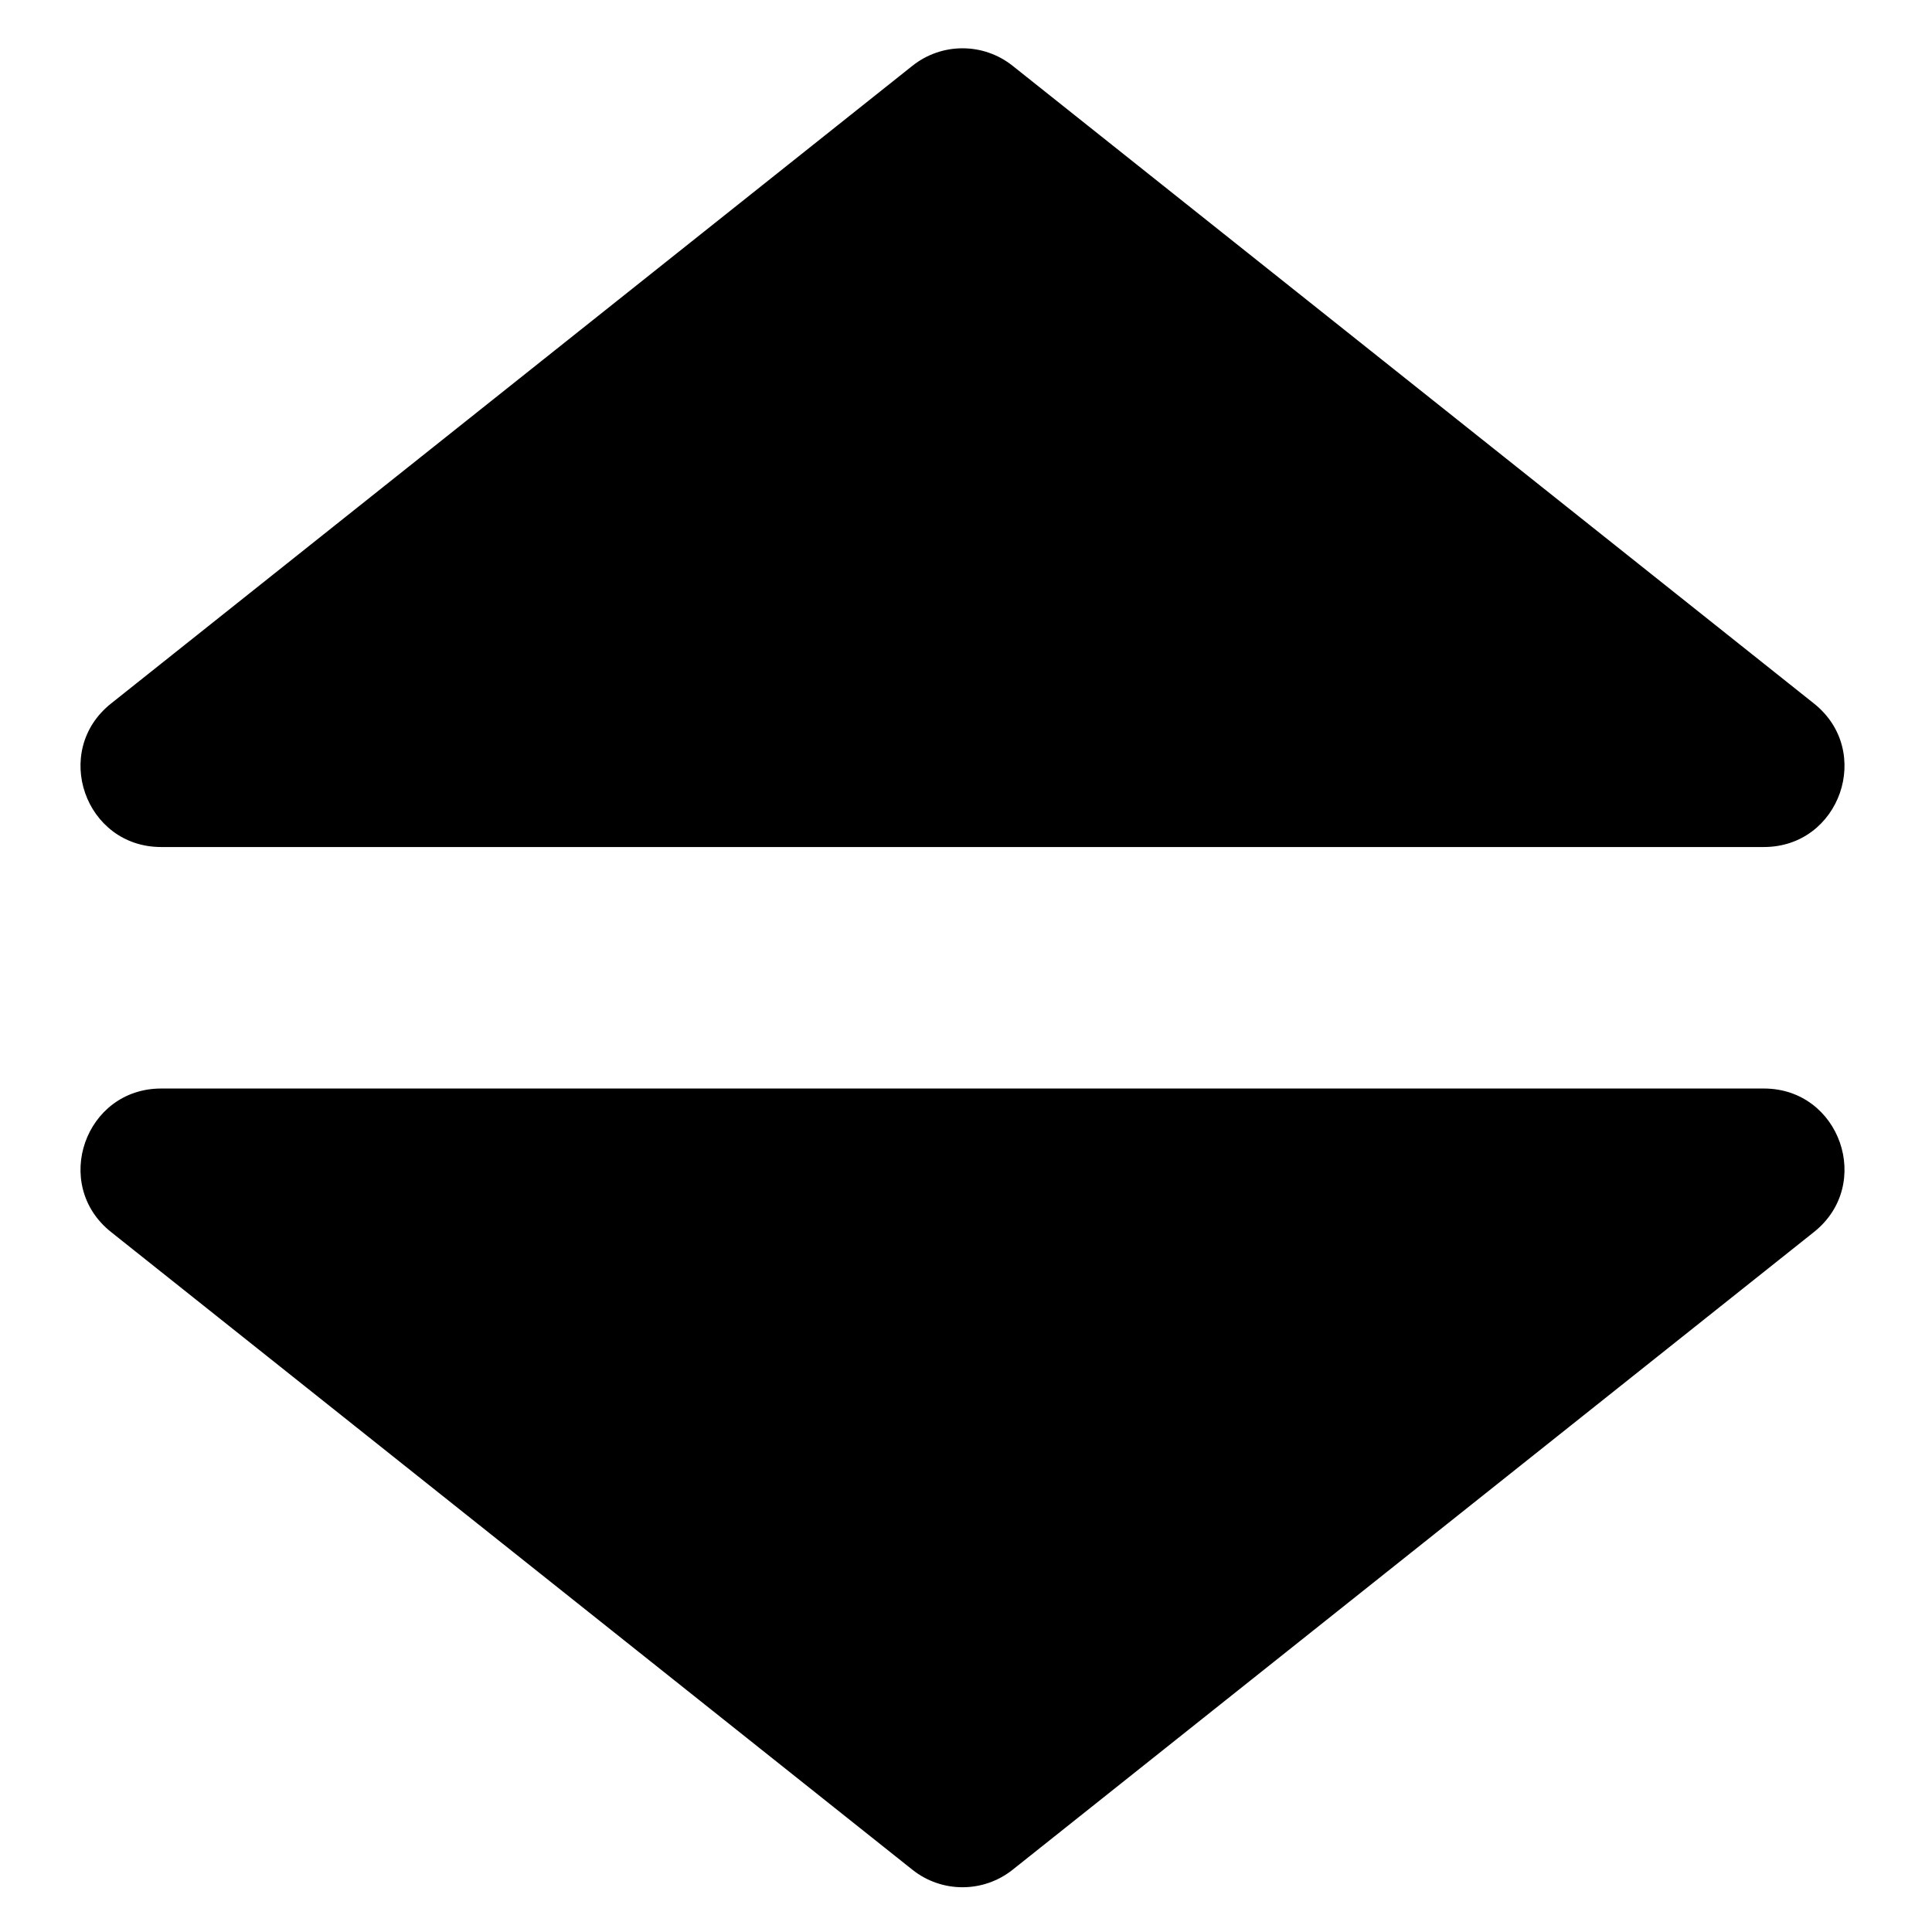 <svg width="120" height="120" viewBox="0 0 120 120" fill="none" xmlns="http://www.w3.org/2000/svg" xmlns:xlink="http://www.w3.org/1999/xlink">
	<defs>
		<clipPath id="clip26_6">
			<rect id="画板 1" width="120" height="120" fill="white"/>
		</clipPath>
	</defs>
	<g clip-path="url(#clip26_6)">
		<path id="矢量 54" d="M6.896 43.698L56.67 4.088C58.492 2.637 61.074 2.637 62.897 4.088L112.67 43.698C116.373 46.645 114.289 52.61 109.556 52.61L10.01 52.61C5.277 52.61 3.193 46.645 6.896 43.698ZM6.896 76.522L56.67 116.132C58.492 117.583 61.074 117.583 62.897 116.132L112.67 76.522C116.373 73.575 114.289 67.61 109.556 67.61L10.01 67.61C5.277 67.61 3.193 73.575 6.896 76.522Z" fill-rule="evenodd" fill="currentColor"/>
	</g>
</svg>
